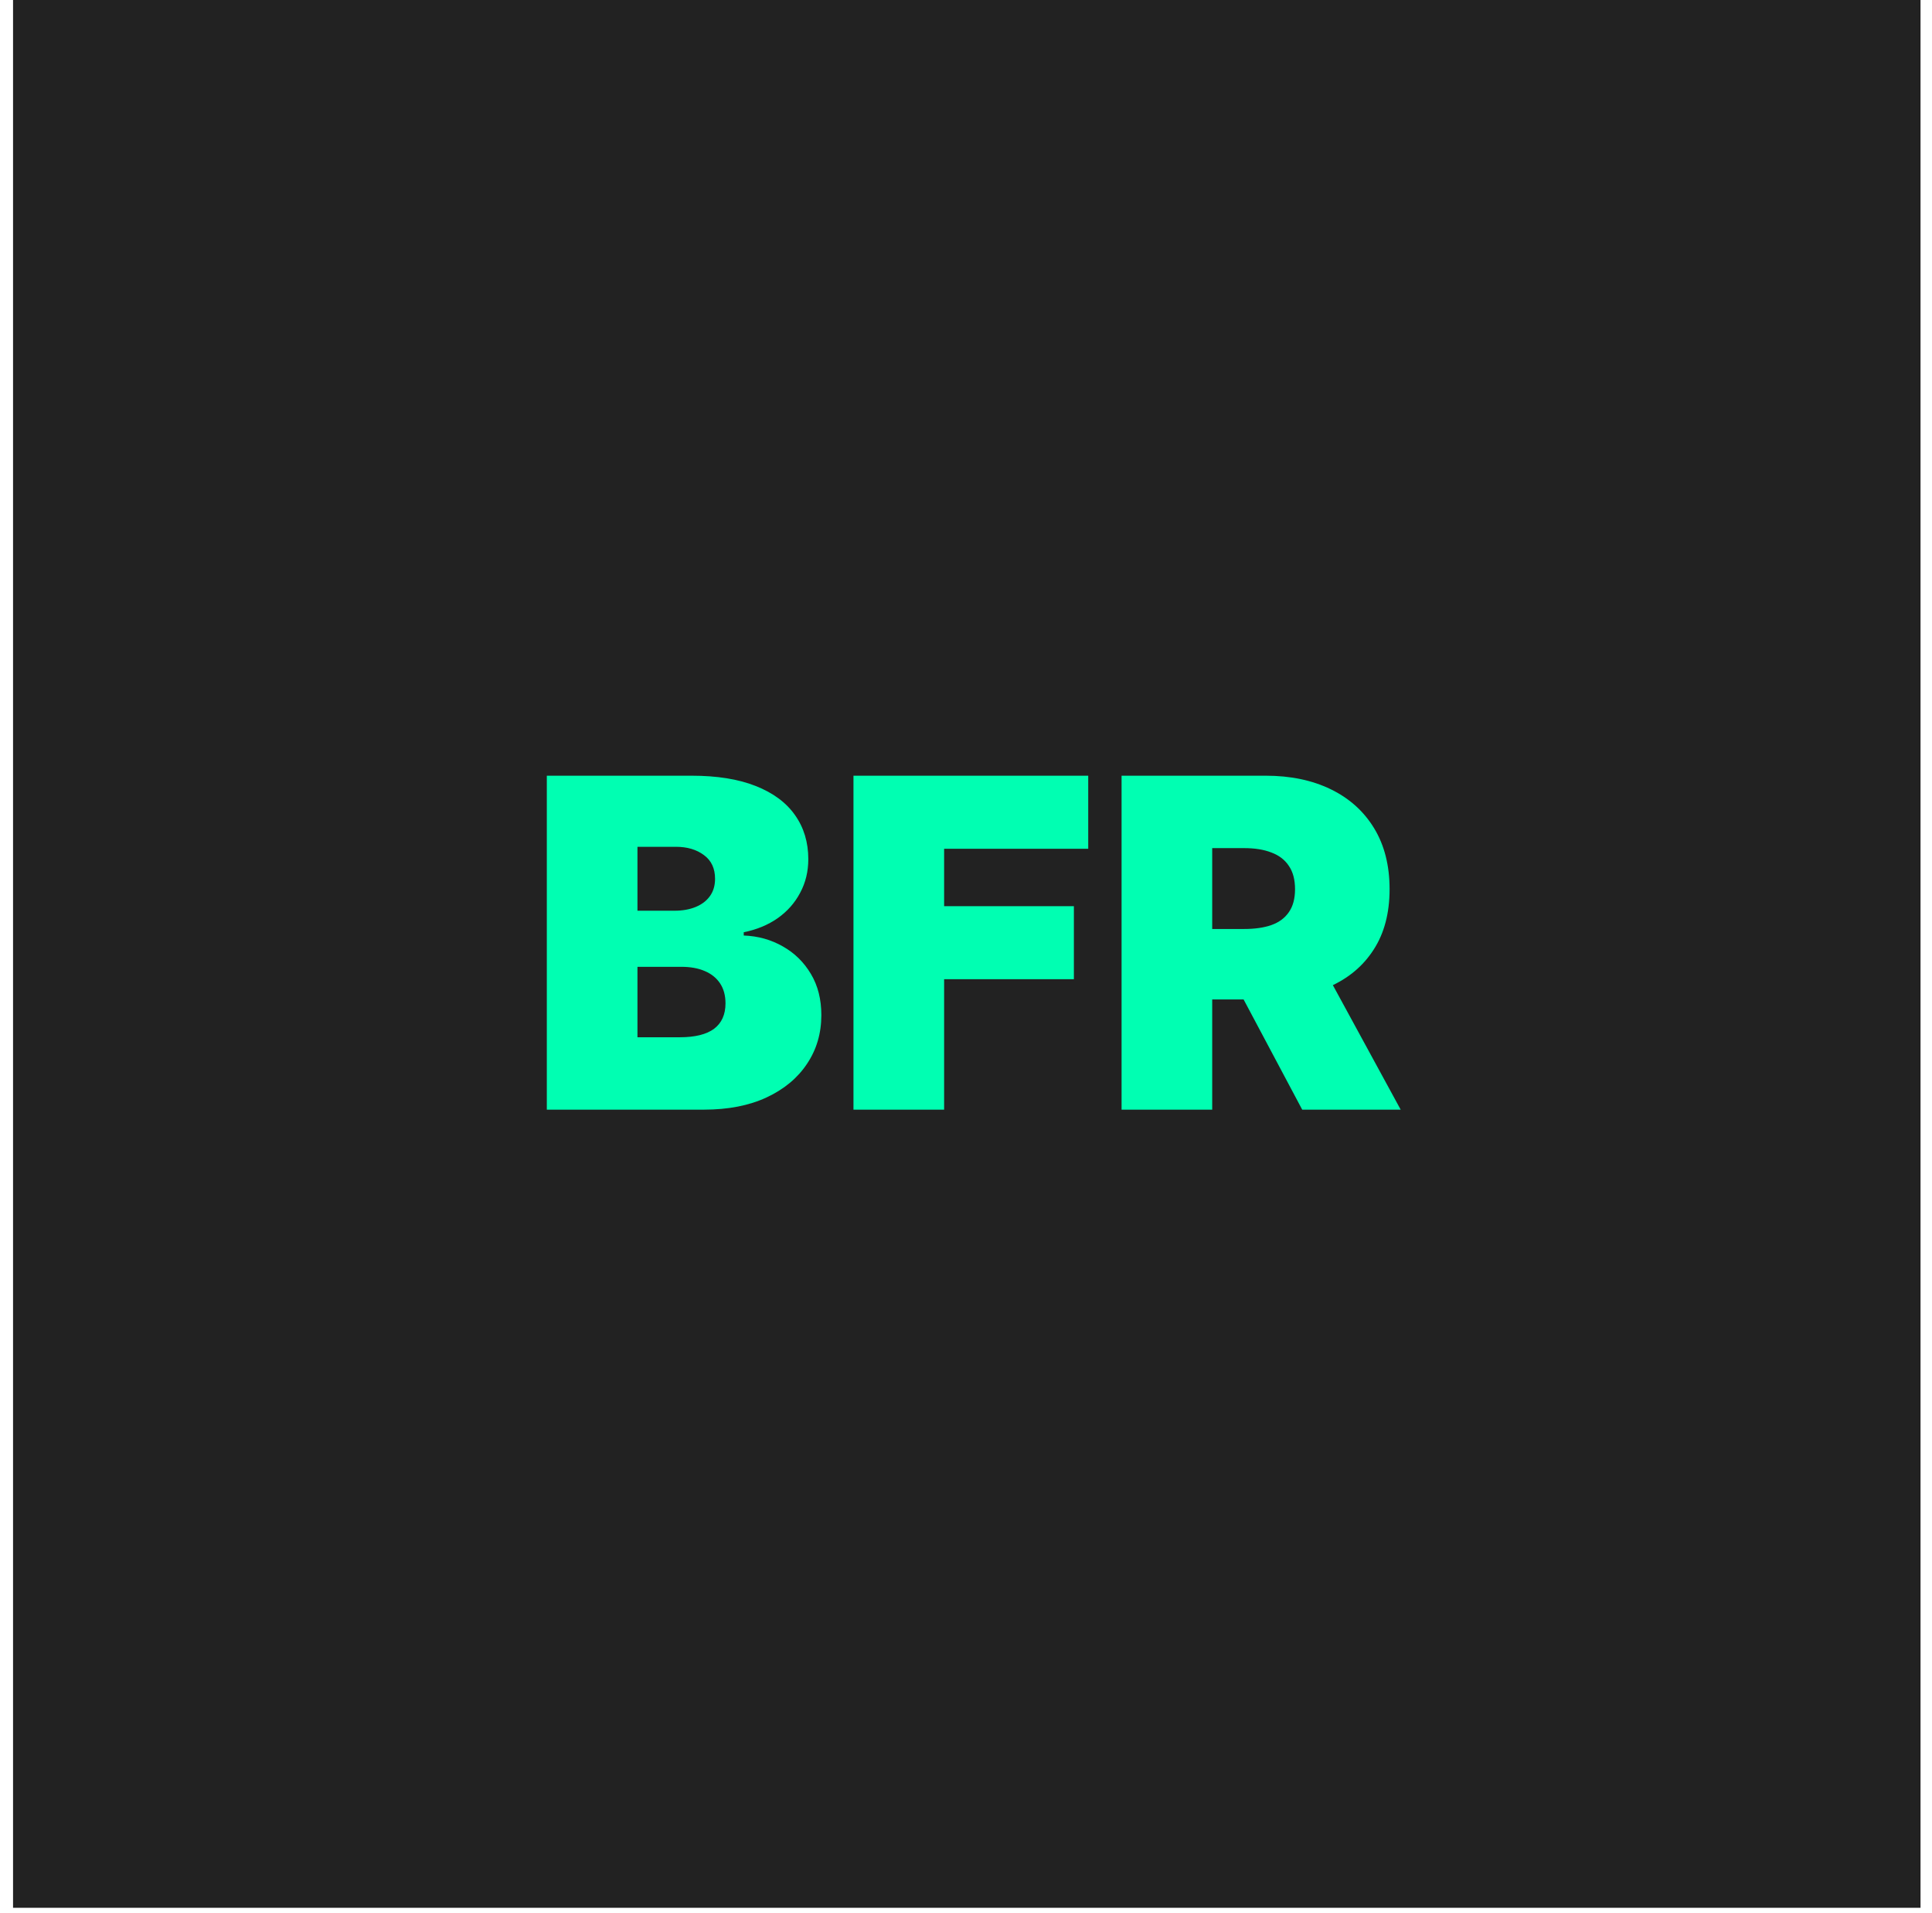 <svg width="101" height="100" viewBox="0 0 101 100" fill="none" xmlns="http://www.w3.org/2000/svg">
<rect x="0.682" width="99.718" height="99.718" fill="#222222"/>
<path d="M28.586 58V40.545H36.154C37.484 40.545 38.6 40.724 39.504 41.082C40.413 41.44 41.097 41.946 41.557 42.599C42.023 43.253 42.256 44.023 42.256 44.909C42.256 45.551 42.114 46.136 41.83 46.665C41.552 47.193 41.16 47.636 40.654 47.994C40.148 48.347 39.557 48.591 38.881 48.727V48.898C39.631 48.926 40.313 49.117 40.927 49.469C41.541 49.815 42.029 50.295 42.393 50.909C42.756 51.517 42.938 52.233 42.938 53.057C42.938 54.011 42.688 54.861 42.188 55.605C41.694 56.349 40.989 56.935 40.075 57.361C39.16 57.787 38.069 58 36.802 58H28.586ZM33.325 54.216H35.541C36.336 54.216 36.932 54.068 37.33 53.773C37.728 53.472 37.927 53.028 37.927 52.443C37.927 52.034 37.833 51.688 37.646 51.403C37.458 51.119 37.191 50.903 36.844 50.756C36.504 50.608 36.092 50.534 35.609 50.534H33.325V54.216ZM33.325 47.602H35.268C35.682 47.602 36.049 47.537 36.367 47.406C36.685 47.276 36.932 47.088 37.109 46.844C37.291 46.594 37.381 46.29 37.381 45.932C37.381 45.392 37.188 44.98 36.802 44.696C36.416 44.406 35.927 44.261 35.336 44.261H33.325V47.602ZM44.617 58V40.545H56.89V44.364H49.356V47.364H56.14V51.182H49.356V58H44.617ZM58.633 58V40.545H66.167C67.462 40.545 68.596 40.781 69.567 41.253C70.539 41.724 71.295 42.403 71.835 43.29C72.374 44.176 72.644 45.239 72.644 46.477C72.644 47.727 72.366 48.781 71.809 49.639C71.258 50.497 70.482 51.145 69.482 51.582C68.488 52.02 67.326 52.239 65.996 52.239H61.496V48.557H65.042C65.599 48.557 66.073 48.489 66.465 48.352C66.863 48.21 67.167 47.986 67.377 47.679C67.593 47.372 67.701 46.972 67.701 46.477C67.701 45.977 67.593 45.571 67.377 45.258C67.167 44.94 66.863 44.707 66.465 44.56C66.073 44.406 65.599 44.33 65.042 44.33H63.371V58H58.633ZM68.86 49.989L73.224 58H68.076L63.815 49.989H68.86Z" fill="#00FFB2"/>
</svg>
